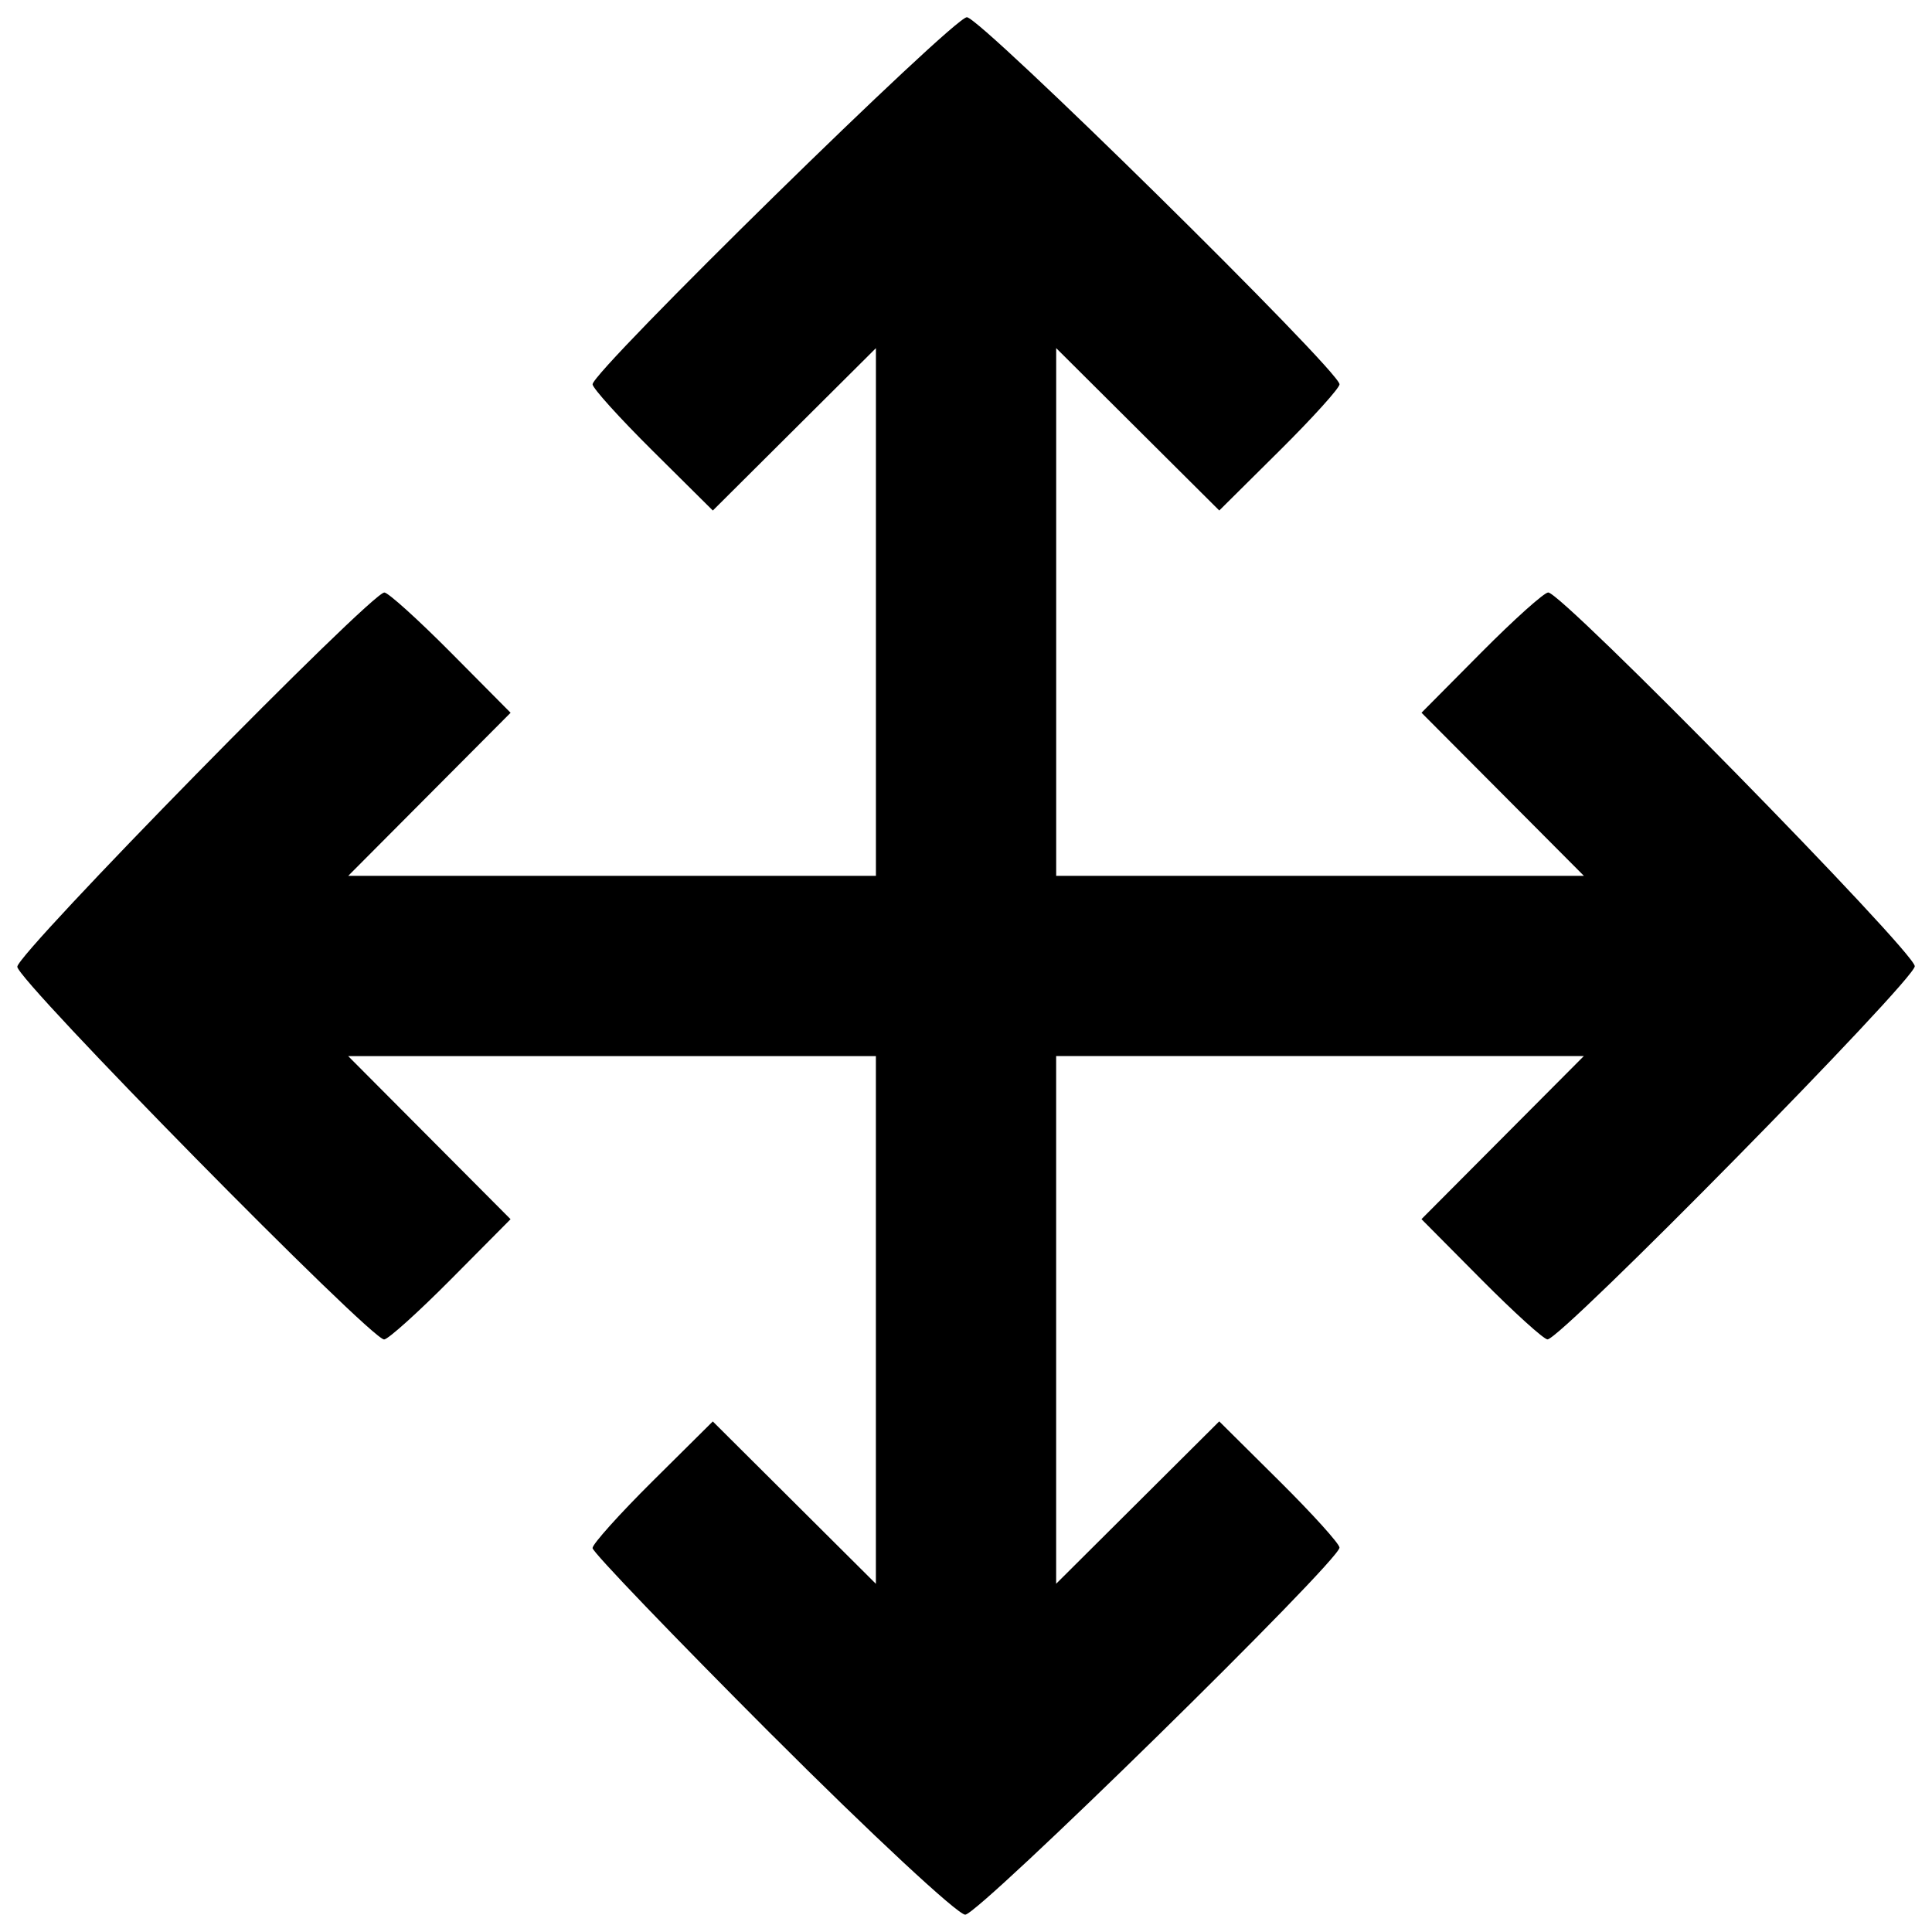 <?xml version="1.0" encoding="UTF-8" standalone="no"?>
<!-- Created with Inkscape (http://www.inkscape.org/) -->

<svg
   xmlns:dc="http://purl.org/dc/elements/1.1/"
   xmlns:cc="http://creativecommons.org/ns#"
   xmlns:rdf="http://www.w3.org/1999/02/22-rdf-syntax-ns#"
   xmlns:svg="http://www.w3.org/2000/svg"
   xmlns="http://www.w3.org/2000/svg"
   xmlns:sodipodi="http://sodipodi.sourceforge.net/DTD/sodipodi-0.dtd"
   xmlns:inkscape="http://www.inkscape.org/namespaces/inkscape"
   width="2.344in"
   height="2.344in"
   viewBox="0 0 59.538 59.538"
   version="1.1"
   id="svg8"
   inkscape:version="0.92.3 (2405546, 2018-03-11)"
   sodipodi:docname="crosshairs.svg">
  <defs
     id="defs2" />
  <sodipodi:namedview
     id="base"
     pagecolor="#ffffff"
     bordercolor="#666666"
     borderopacity="1.0"
     inkscape:pageopacity="0.0"
     inkscape:pageshadow="2"
     inkscape:zoom="2.3953"
     inkscape:cx="112.512"
     inkscape:cy="112.512"
     inkscape:document-units="mm"
     inkscape:current-layer="layer1"
     showgrid="false"
     units="in"
     inkscape:window-width="1366"
     inkscape:window-height="706"
     inkscape:window-x="-8"
     inkscape:window-y="-8"
     inkscape:window-maximized="1" />
  <g
     inkscape:label="Layer 1"
     inkscape:groupmode="layer"
     id="layer1"
     transform="translate(0,-237.462)">
    <path
       style="fill:#000000;stroke-width:0.265"
       d="m 23.791,290.93 c -3.042,-3.046 -5.531,-5.638 -5.531,-5.762 0,-0.123 0.834,-1.052 1.853,-2.063 l 1.853,-1.839 2.513,2.502 2.513,2.502 v -8.131 -8.131 h -8.131 -8.131 l 2.502,2.513 2.502,2.513 -1.839,1.853 c -1.011,1.019 -1.938,1.853 -2.058,1.853 -0.414,0 -11.304,-11.066 -11.304,-11.486 0,-0.416 10.904,-11.533 11.312,-11.533 0.116,0 1.039,0.834 2.051,1.853 l 1.839,1.853 -2.502,2.513 -2.502,2.513 h 8.131 8.131 v -8.131 -8.131 l -2.513,2.502 -2.513,2.502 -1.853,-1.839 c -1.019,-1.011 -1.853,-1.934 -1.853,-2.051 0,-0.409 11.117,-11.312 11.535,-11.312 0.416,0 11.484,10.902 11.484,11.312 0,0.116 -0.834,1.039 -1.853,2.05 l -1.853,1.839 -2.513,-2.502 -2.513,-2.502 v 8.131 8.131 h 8.131 8.131 l -2.502,-2.513 -2.502,-2.513 1.839,-1.853 c 1.011,-1.019 1.941,-1.853 2.066,-1.853 0.429,0 11.296,11.081 11.296,11.518 0,0.423 -10.902,11.5 -11.318,11.5 -0.113,0 -1.034,-0.834 -2.045,-1.853 l -1.839,-1.853 2.502,-2.513 2.502,-2.513 h -8.131 -8.131 v 8.131 8.131 l 2.513,-2.502 2.513,-2.502 1.853,1.839 c 1.019,1.011 1.853,1.934 1.853,2.051 0,0.409 -11.117,11.312 -11.534,11.312 -0.232,0 -2.911,-2.492 -5.953,-5.537 z"
       id="path826"
       inkscape:connector-curvature="0" />
  </g>
</svg>
